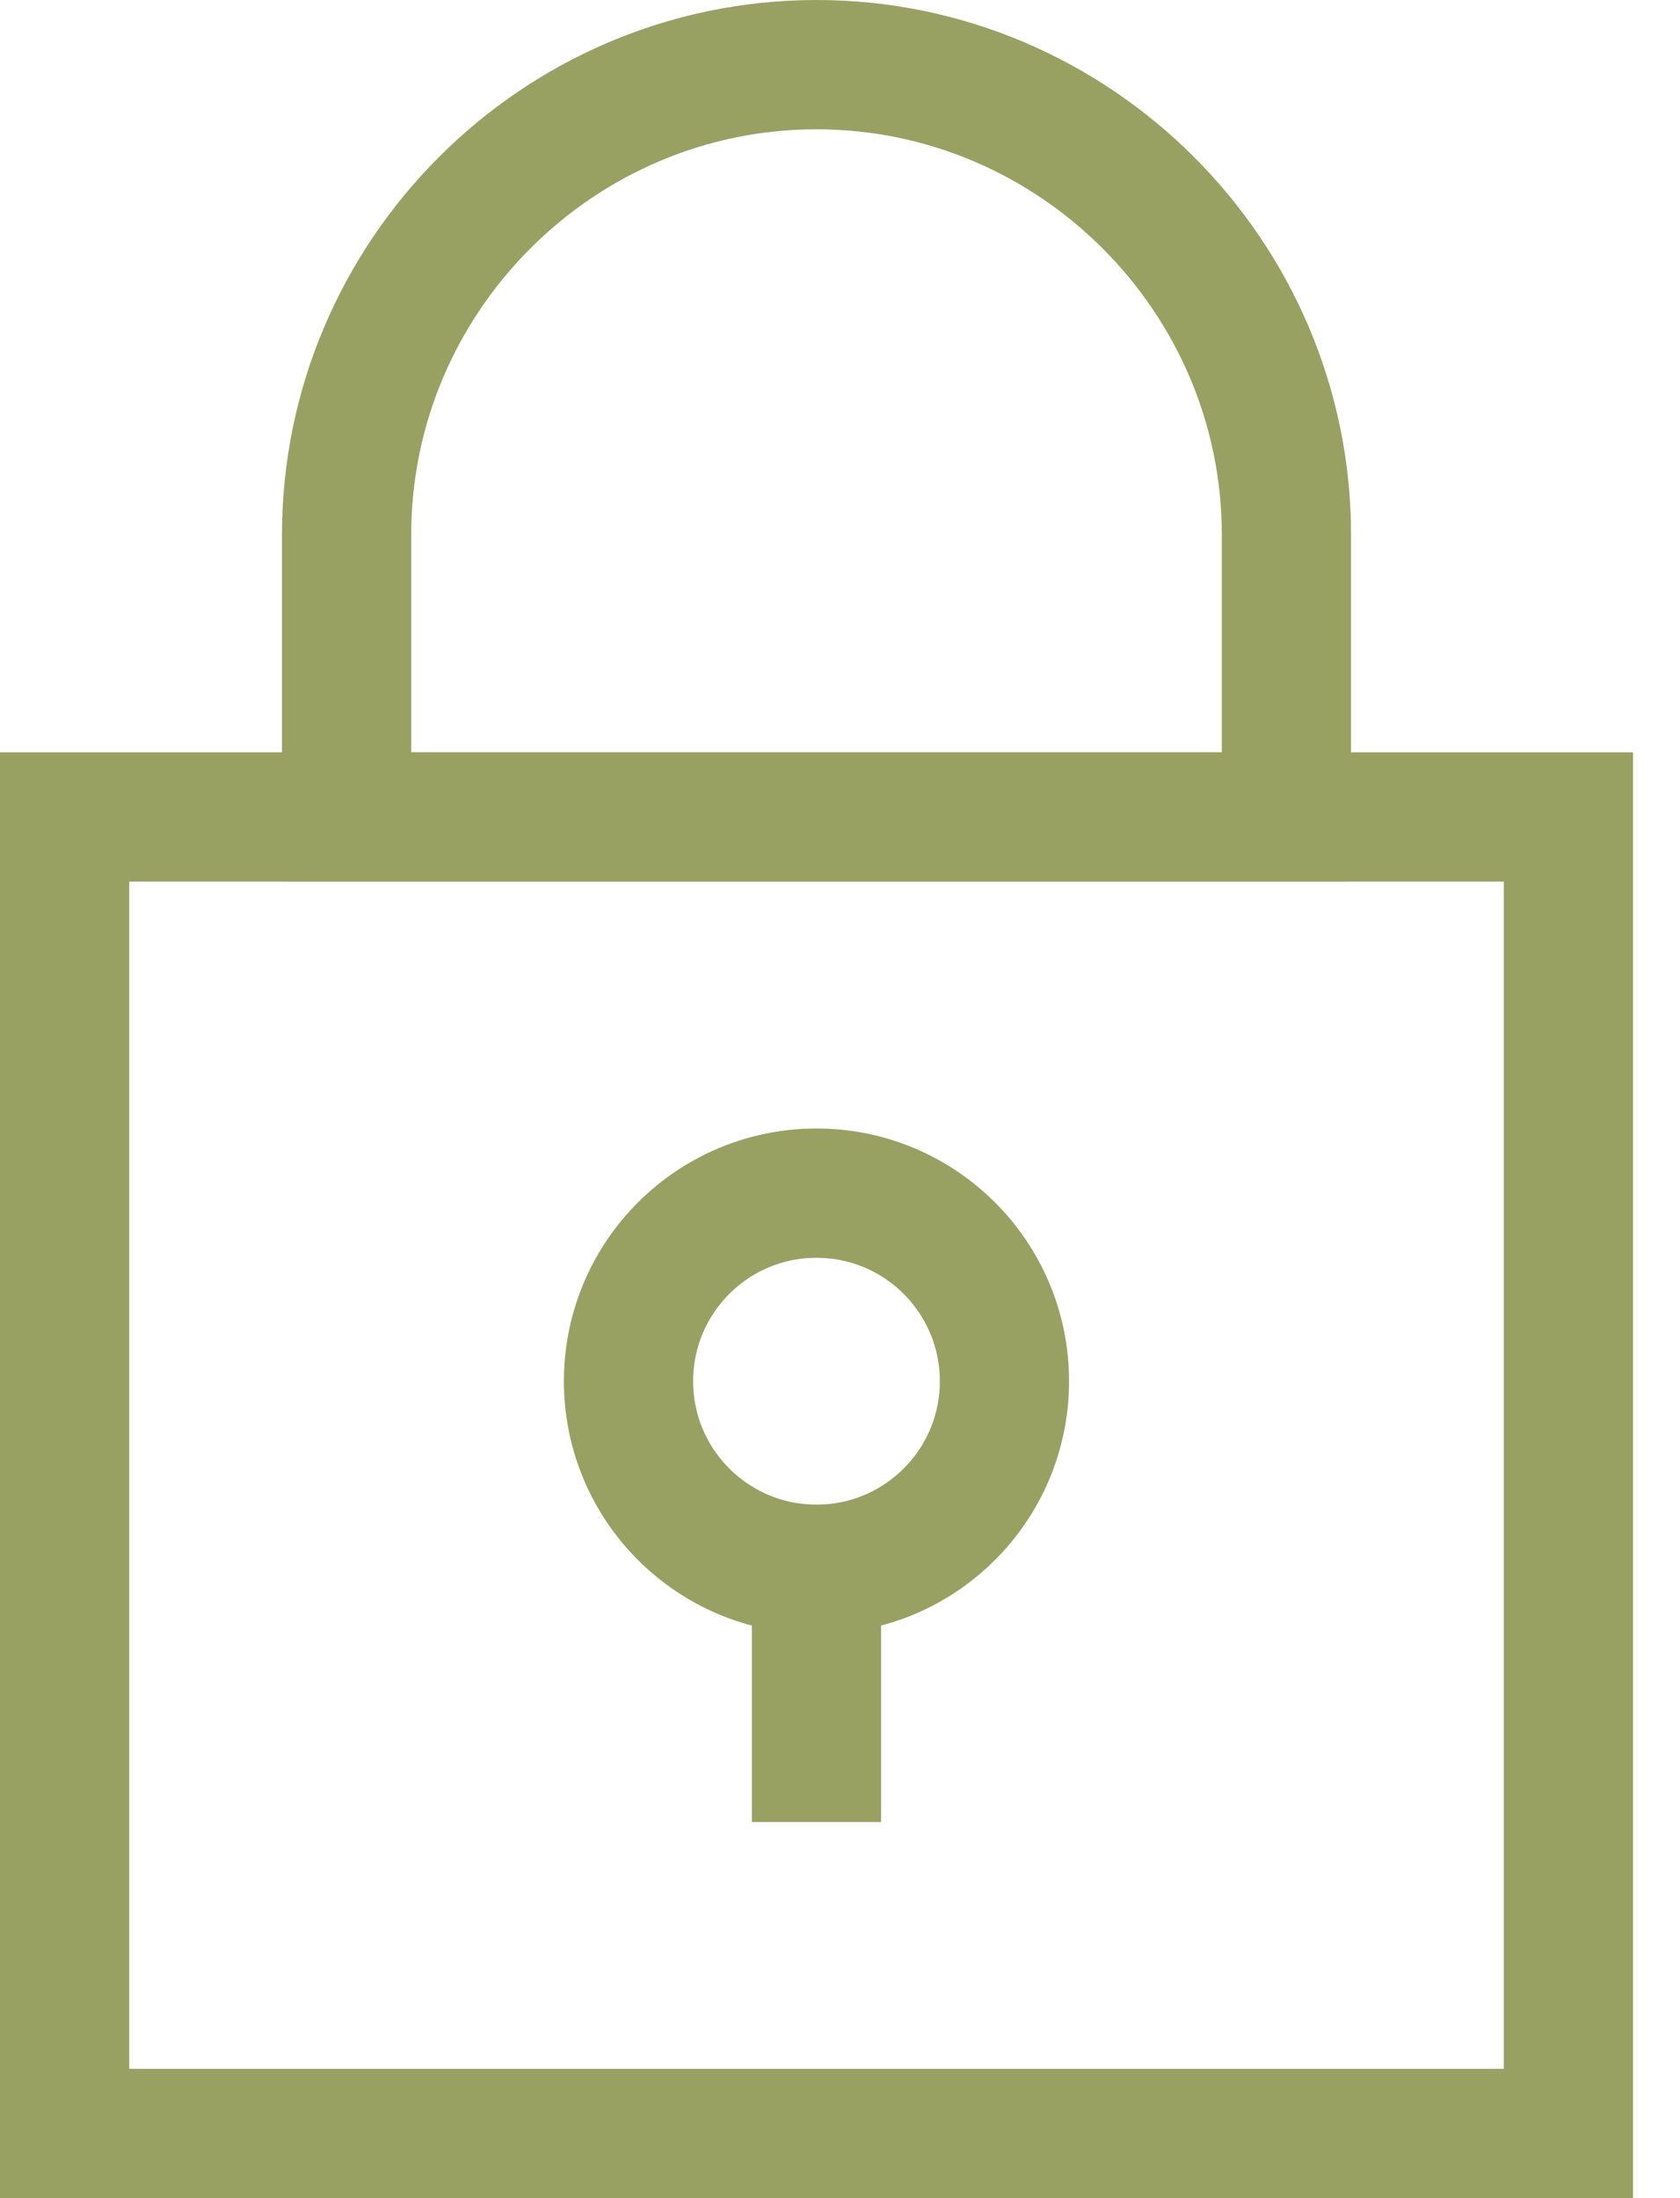 <svg width="26px" height="34px" viewBox="19 15 26 34" version="1.1" xmlns="http://www.w3.org/2000/svg" xmlns:xlink="http://www.w3.org/1999/xlink">
  <g id="Group-13" stroke="none" fill="none" transform="translate(20, 16)" stroke-linecap="square" stroke-width="1" fill-rule="evenodd">
    <g stroke="#98A162">
      <path d="M11.636,0 L11.636,0 C7.636,0 4.364,3.273 4.364,7.273 L4.364,11.636 L18.909,11.636 L18.909,7.273 C18.909,3.273 15.636,0 11.636,0 Z" id="Shape" stroke-width="2"></path>
      <rect id="Rectangle-path" stroke-width="2" x="0" y="11.636" width="23.273" height="20.364"></rect>
      <circle id="Oval" stroke-width="2" cx="11.636" cy="20.364" r="2.909"></circle>
      <path d="M11.636,23.273 L11.636,26.182" id="Shape" stroke-width="2"></path>
    </g>
  </g>
</svg>
